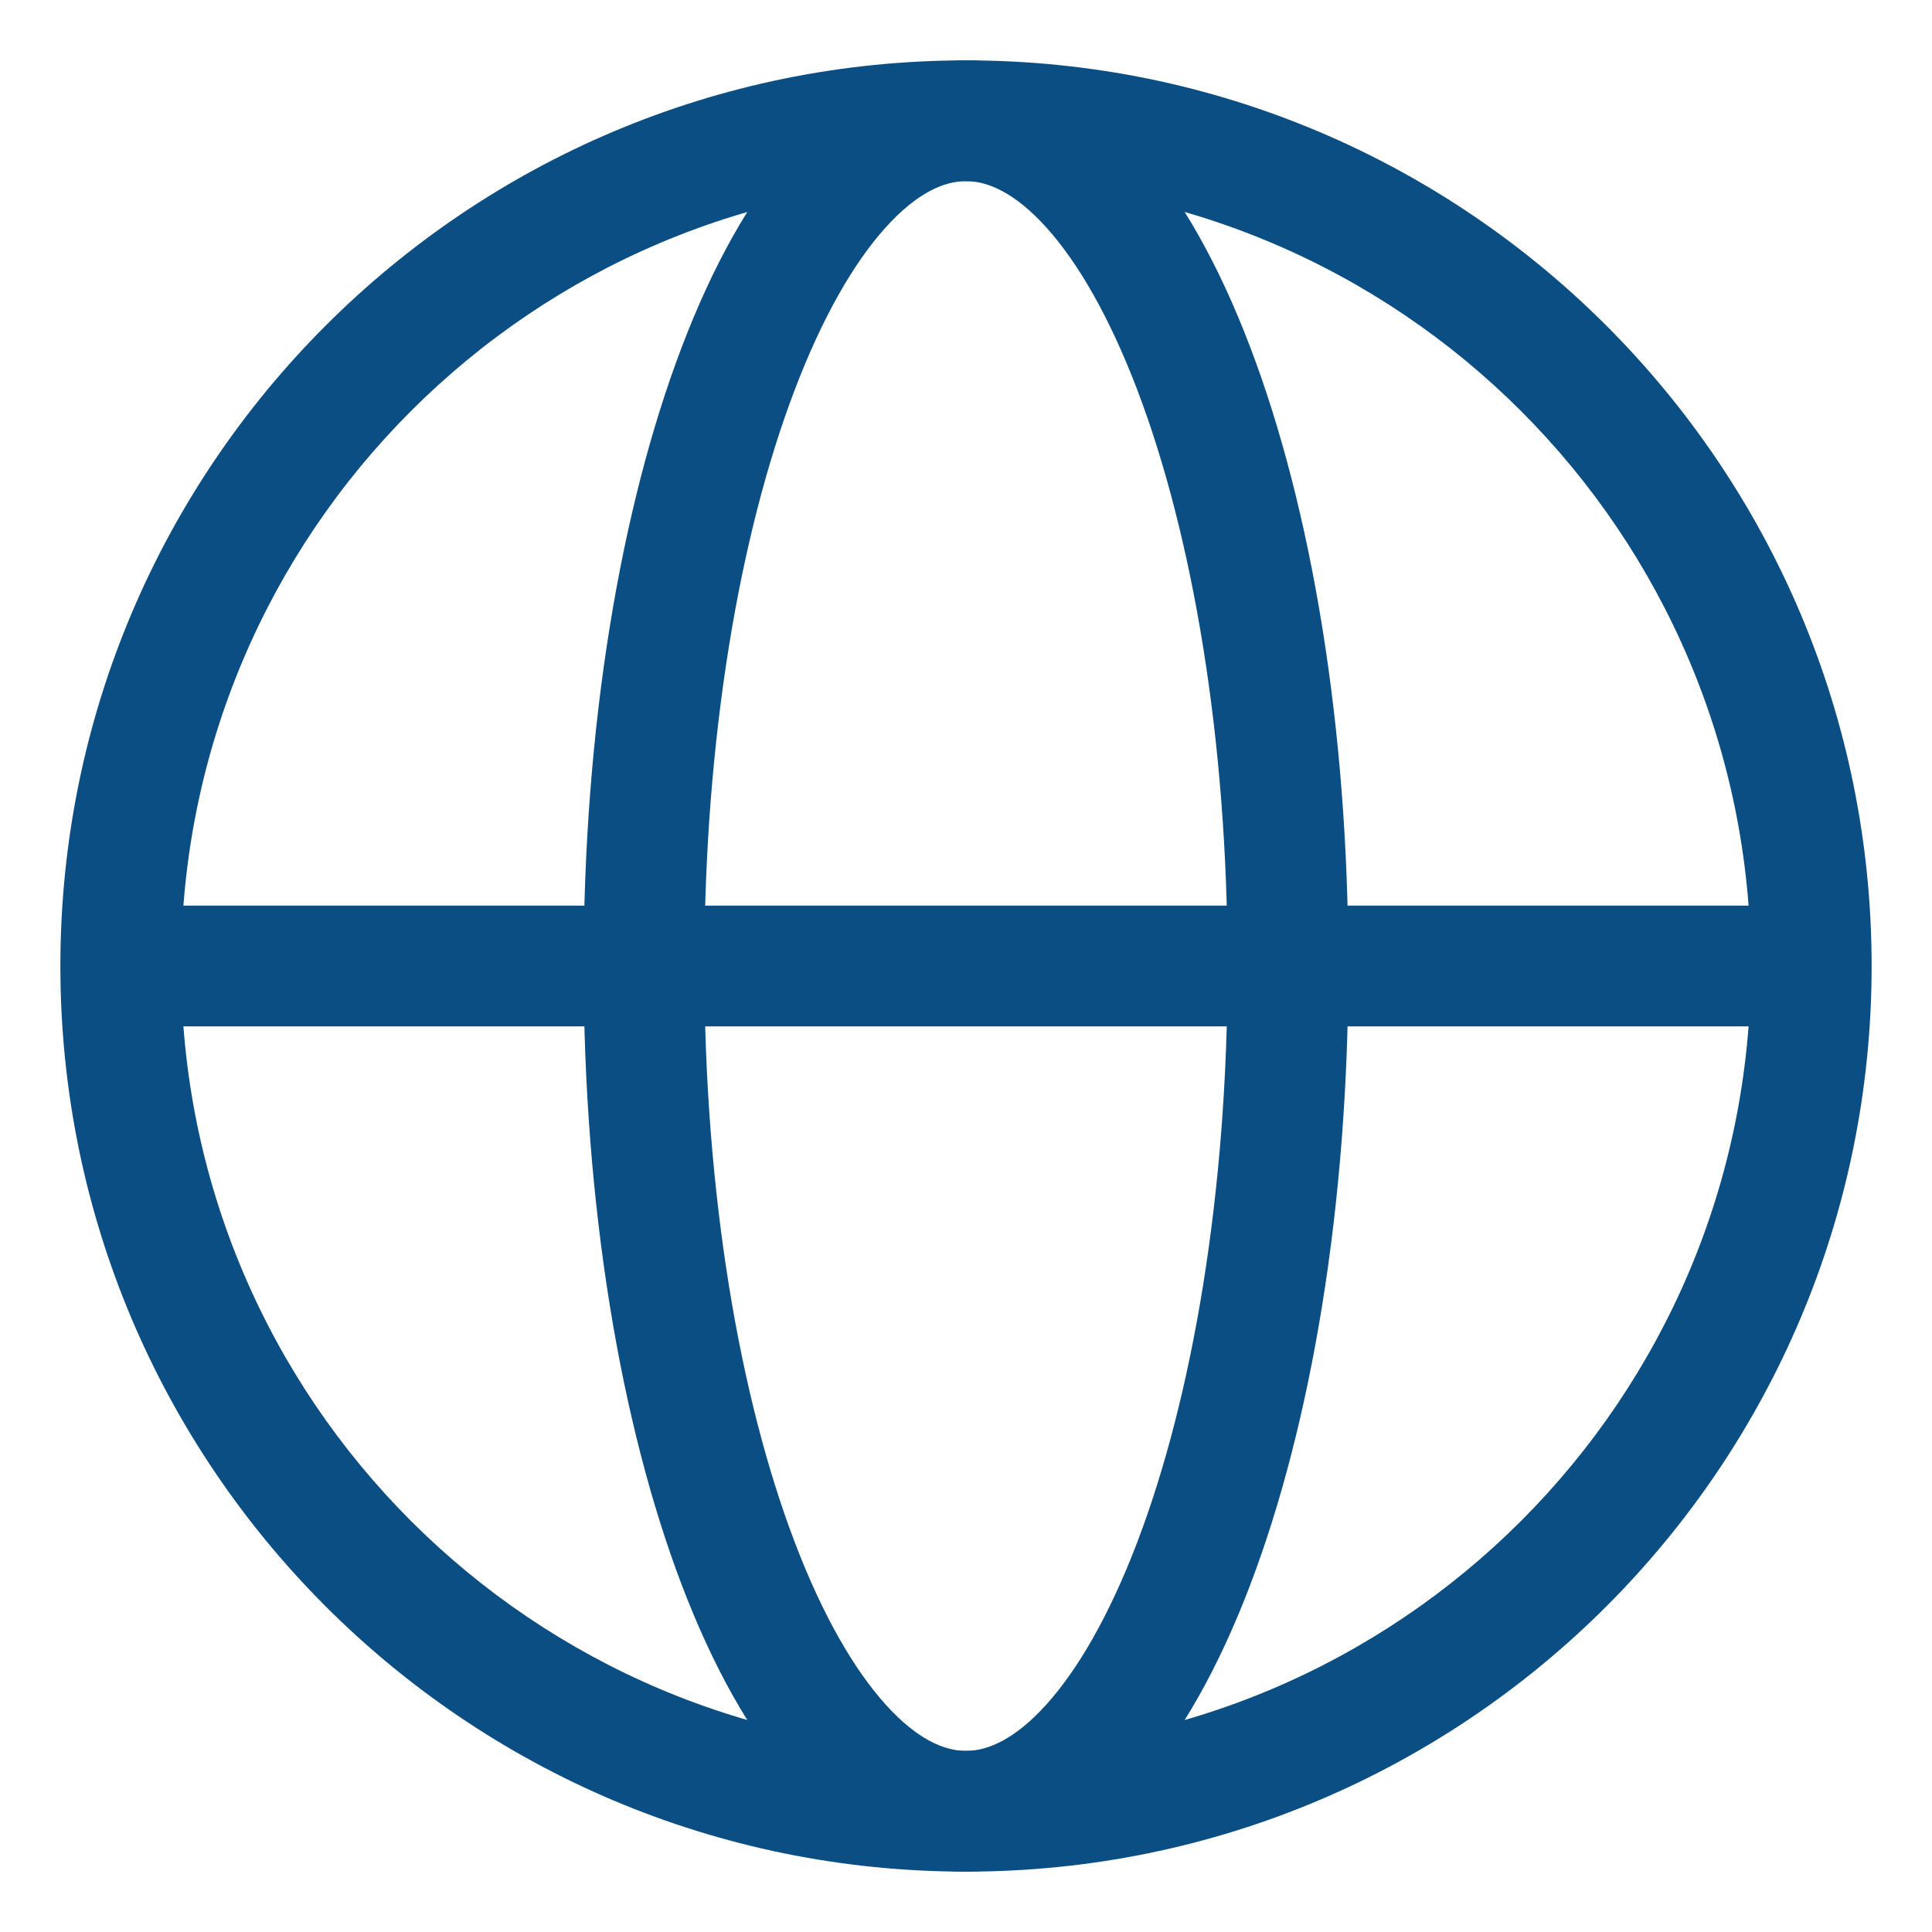 <svg width="40" height="40" viewBox="0 0 40 40" fill="none" xmlns="http://www.w3.org/2000/svg">
<path fill-rule="evenodd" clip-rule="evenodd" d="M20 3.75C11.025 3.75 3.75 11.025 3.75 20C3.75 28.975 11.025 36.25 20 36.25C28.975 36.25 36.25 28.975 36.25 20C36.25 11.025 28.975 3.75 20 3.75ZM1.25 20C1.25 9.645 9.645 1.25 20 1.25C30.355 1.25 38.75 9.645 38.75 20C38.75 30.355 30.355 38.75 20 38.75C9.645 38.75 1.25 30.355 1.25 20Z" fill="#0B4E83"/>
<path fill-rule="evenodd" clip-rule="evenodd" d="M16.454 8.071C15.314 11.062 14.583 15.28 14.583 20C14.583 24.72 15.314 28.938 16.454 31.929C17.025 33.43 17.675 34.557 18.334 35.288C18.992 36.019 19.557 36.25 20 36.25C20.442 36.25 21.007 36.019 21.666 35.288C22.324 34.557 22.974 33.43 23.546 31.929C24.685 28.938 25.416 24.72 25.416 20C25.416 15.28 24.685 11.062 23.546 8.071C22.974 6.57 22.324 5.443 21.666 4.712C21.007 3.981 20.442 3.75 20 3.75C19.557 3.75 18.992 3.981 18.334 4.712C17.675 5.443 17.025 6.57 16.454 8.071ZM16.476 3.039C17.413 1.999 18.601 1.25 20 1.25C21.398 1.25 22.587 1.999 23.523 3.039C24.46 4.079 25.247 5.514 25.882 7.181C27.155 10.523 27.916 15.055 27.916 20C27.916 24.945 27.155 29.477 25.882 32.819C25.247 34.486 24.46 35.921 23.523 36.961C22.587 38.001 21.398 38.75 20 38.75C18.601 38.75 17.413 38.001 16.476 36.961C15.539 35.921 14.752 34.486 14.117 32.819C12.844 29.477 12.083 24.945 12.083 20C12.083 15.055 12.844 10.523 14.117 7.181C14.752 5.514 15.539 4.079 16.476 3.039Z" fill="#0B4E83"/>
<path fill-rule="evenodd" clip-rule="evenodd" d="M37.5 21.25H2.983V18.75H37.5V21.25Z" fill="#0B4E83"/>
</svg>
